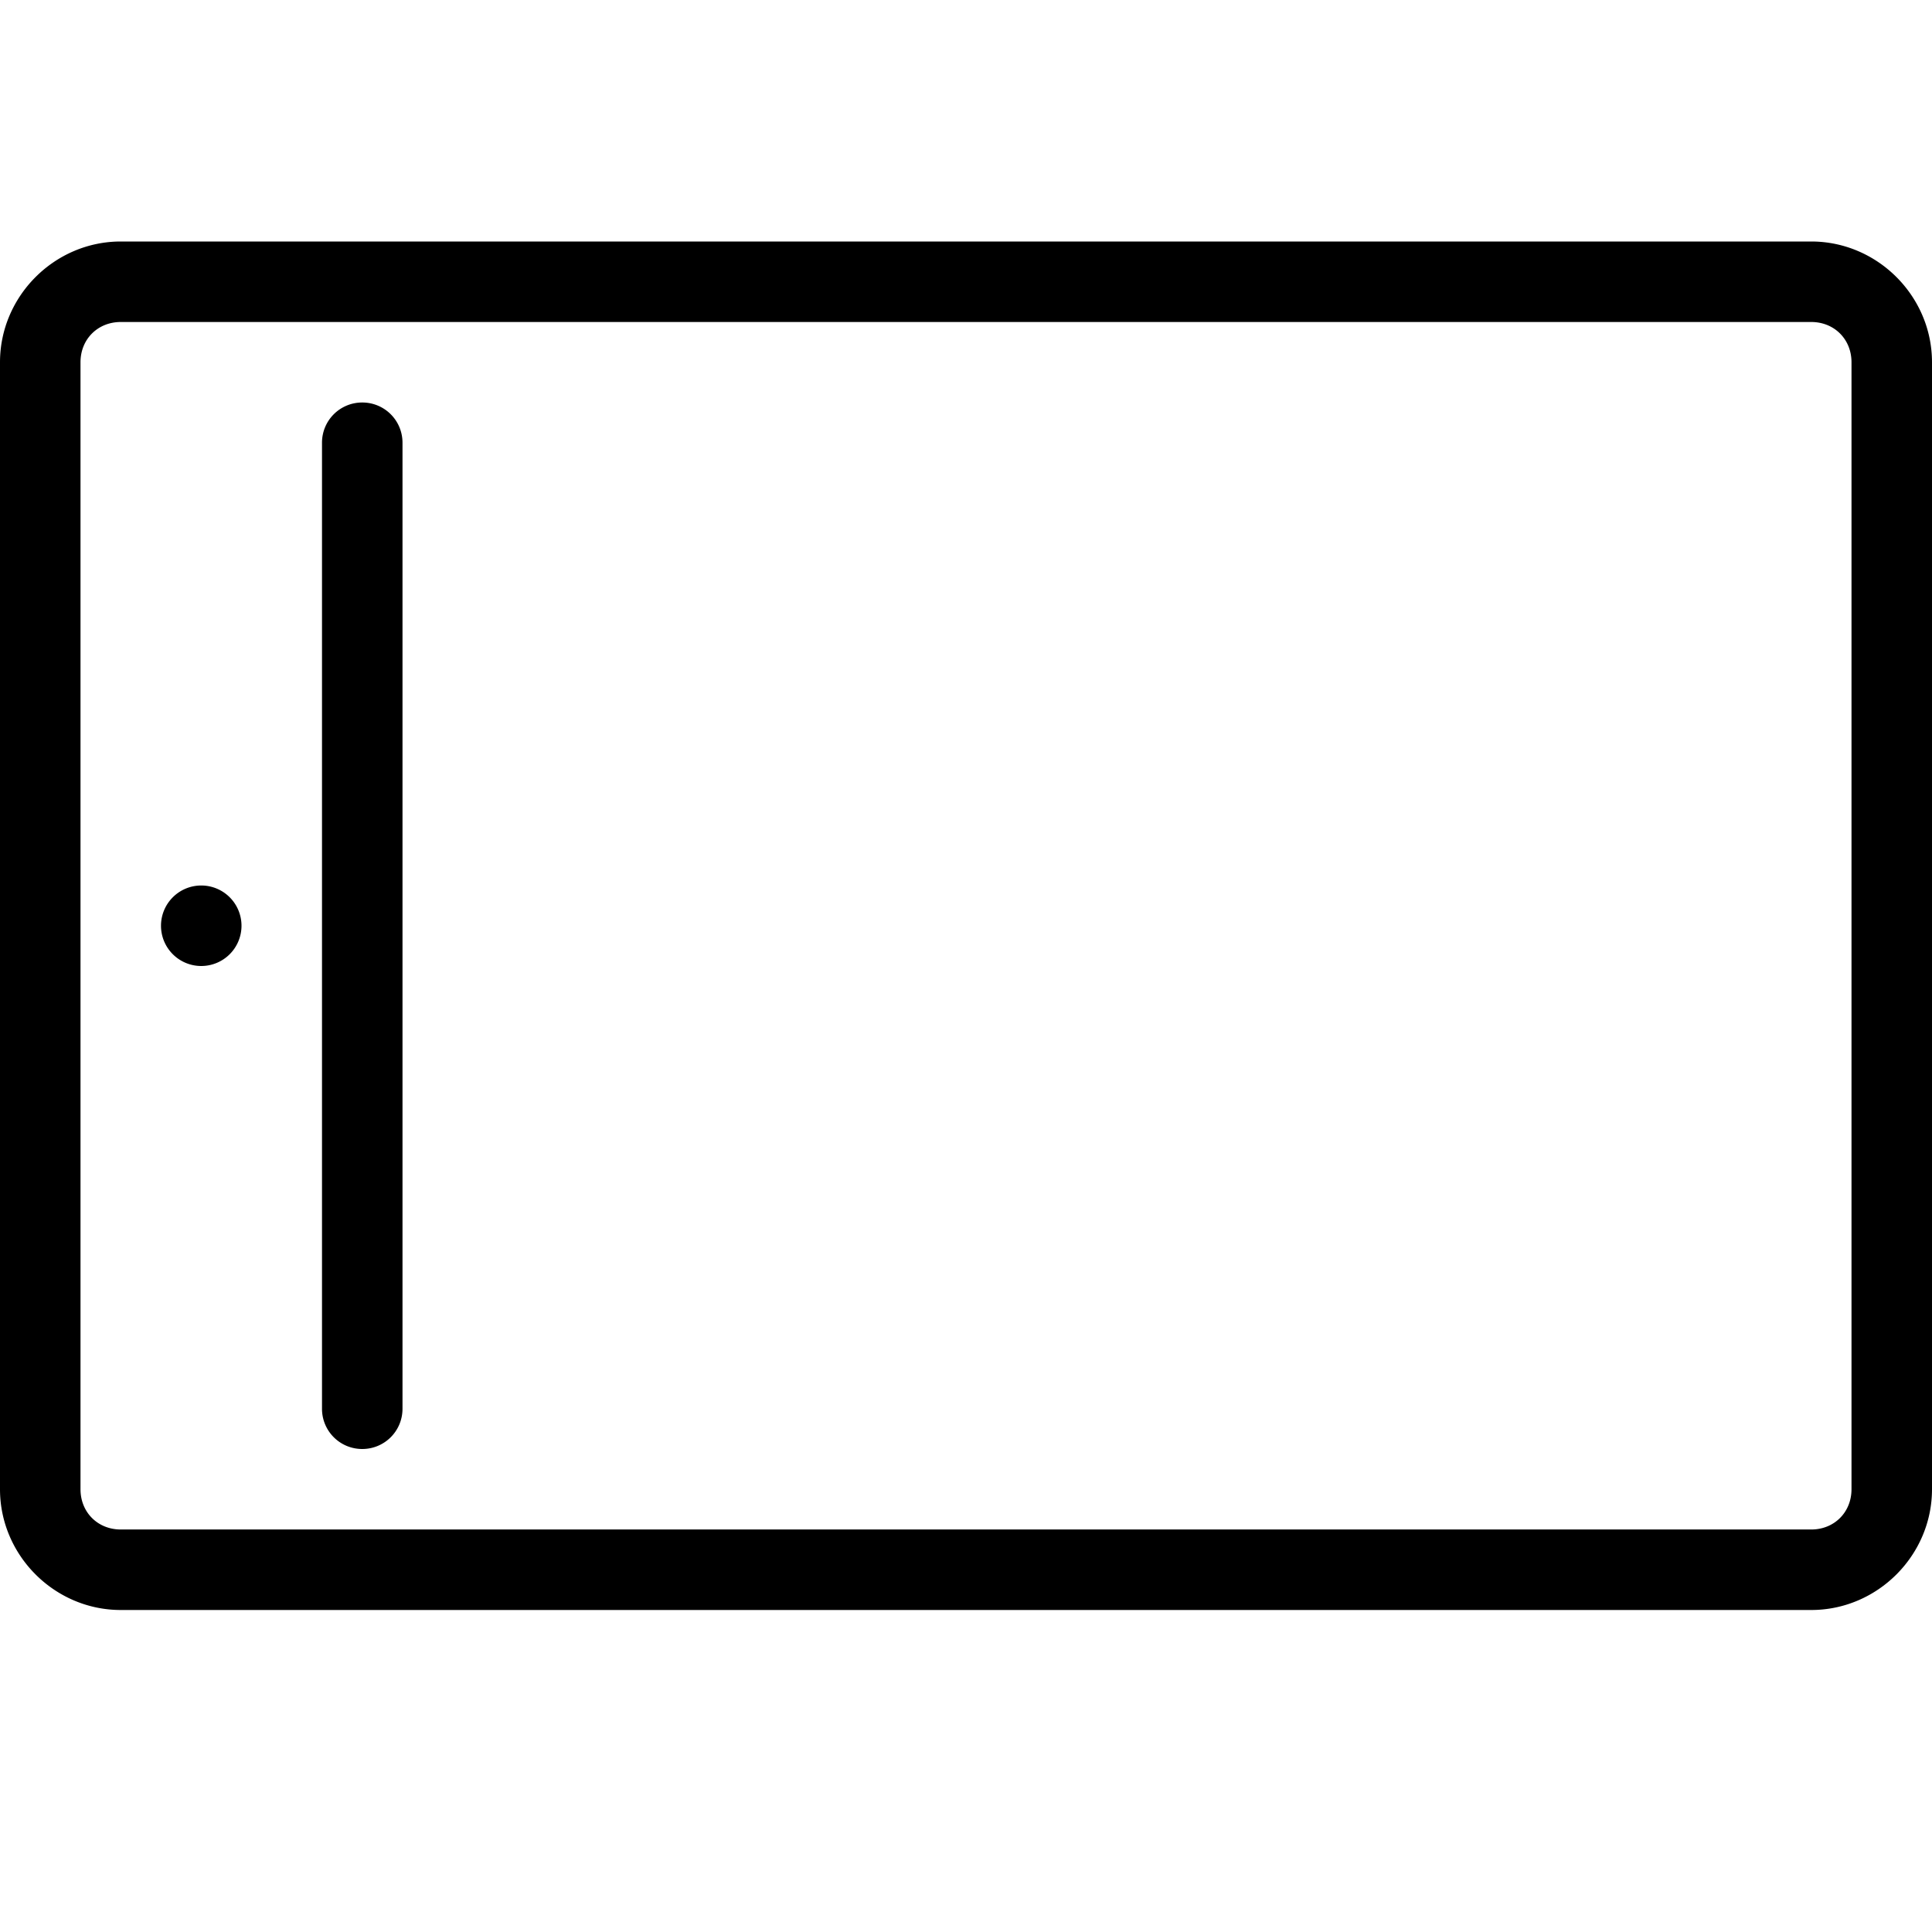 <svg height="24" viewBox="0 0 24 24" width="24" xmlns="http://www.w3.org/2000/svg"><path d="M3 11.5a.5.5 0 0 1-.5.5.5.5 0 0 1-.5-.5.5.5 0 0 1 .5-.5.5.5 0 0 1 .5.5zM4.5 5c.277 0 .5.223.5.5v12c0 .277-.223.5-.5.5s-.5-.223-.5-.5v-12c0-.277.223-.5.5-.5zm-3-2C.678 3 0 3.678 0 4.5v14c0 .822.678 1.5 1.5 1.5h21c.822 0 1.5-.678 1.5-1.5v-14c0-.822-.678-1.5-1.5-1.5h-21zm0 1h21c.286 0 .5.214.5.5v14c0 .286-.214.5-.5.5h-21c-.286 0-.5-.214-.5-.5v-14c0-.286.214-.5.5-.5z"/></svg>